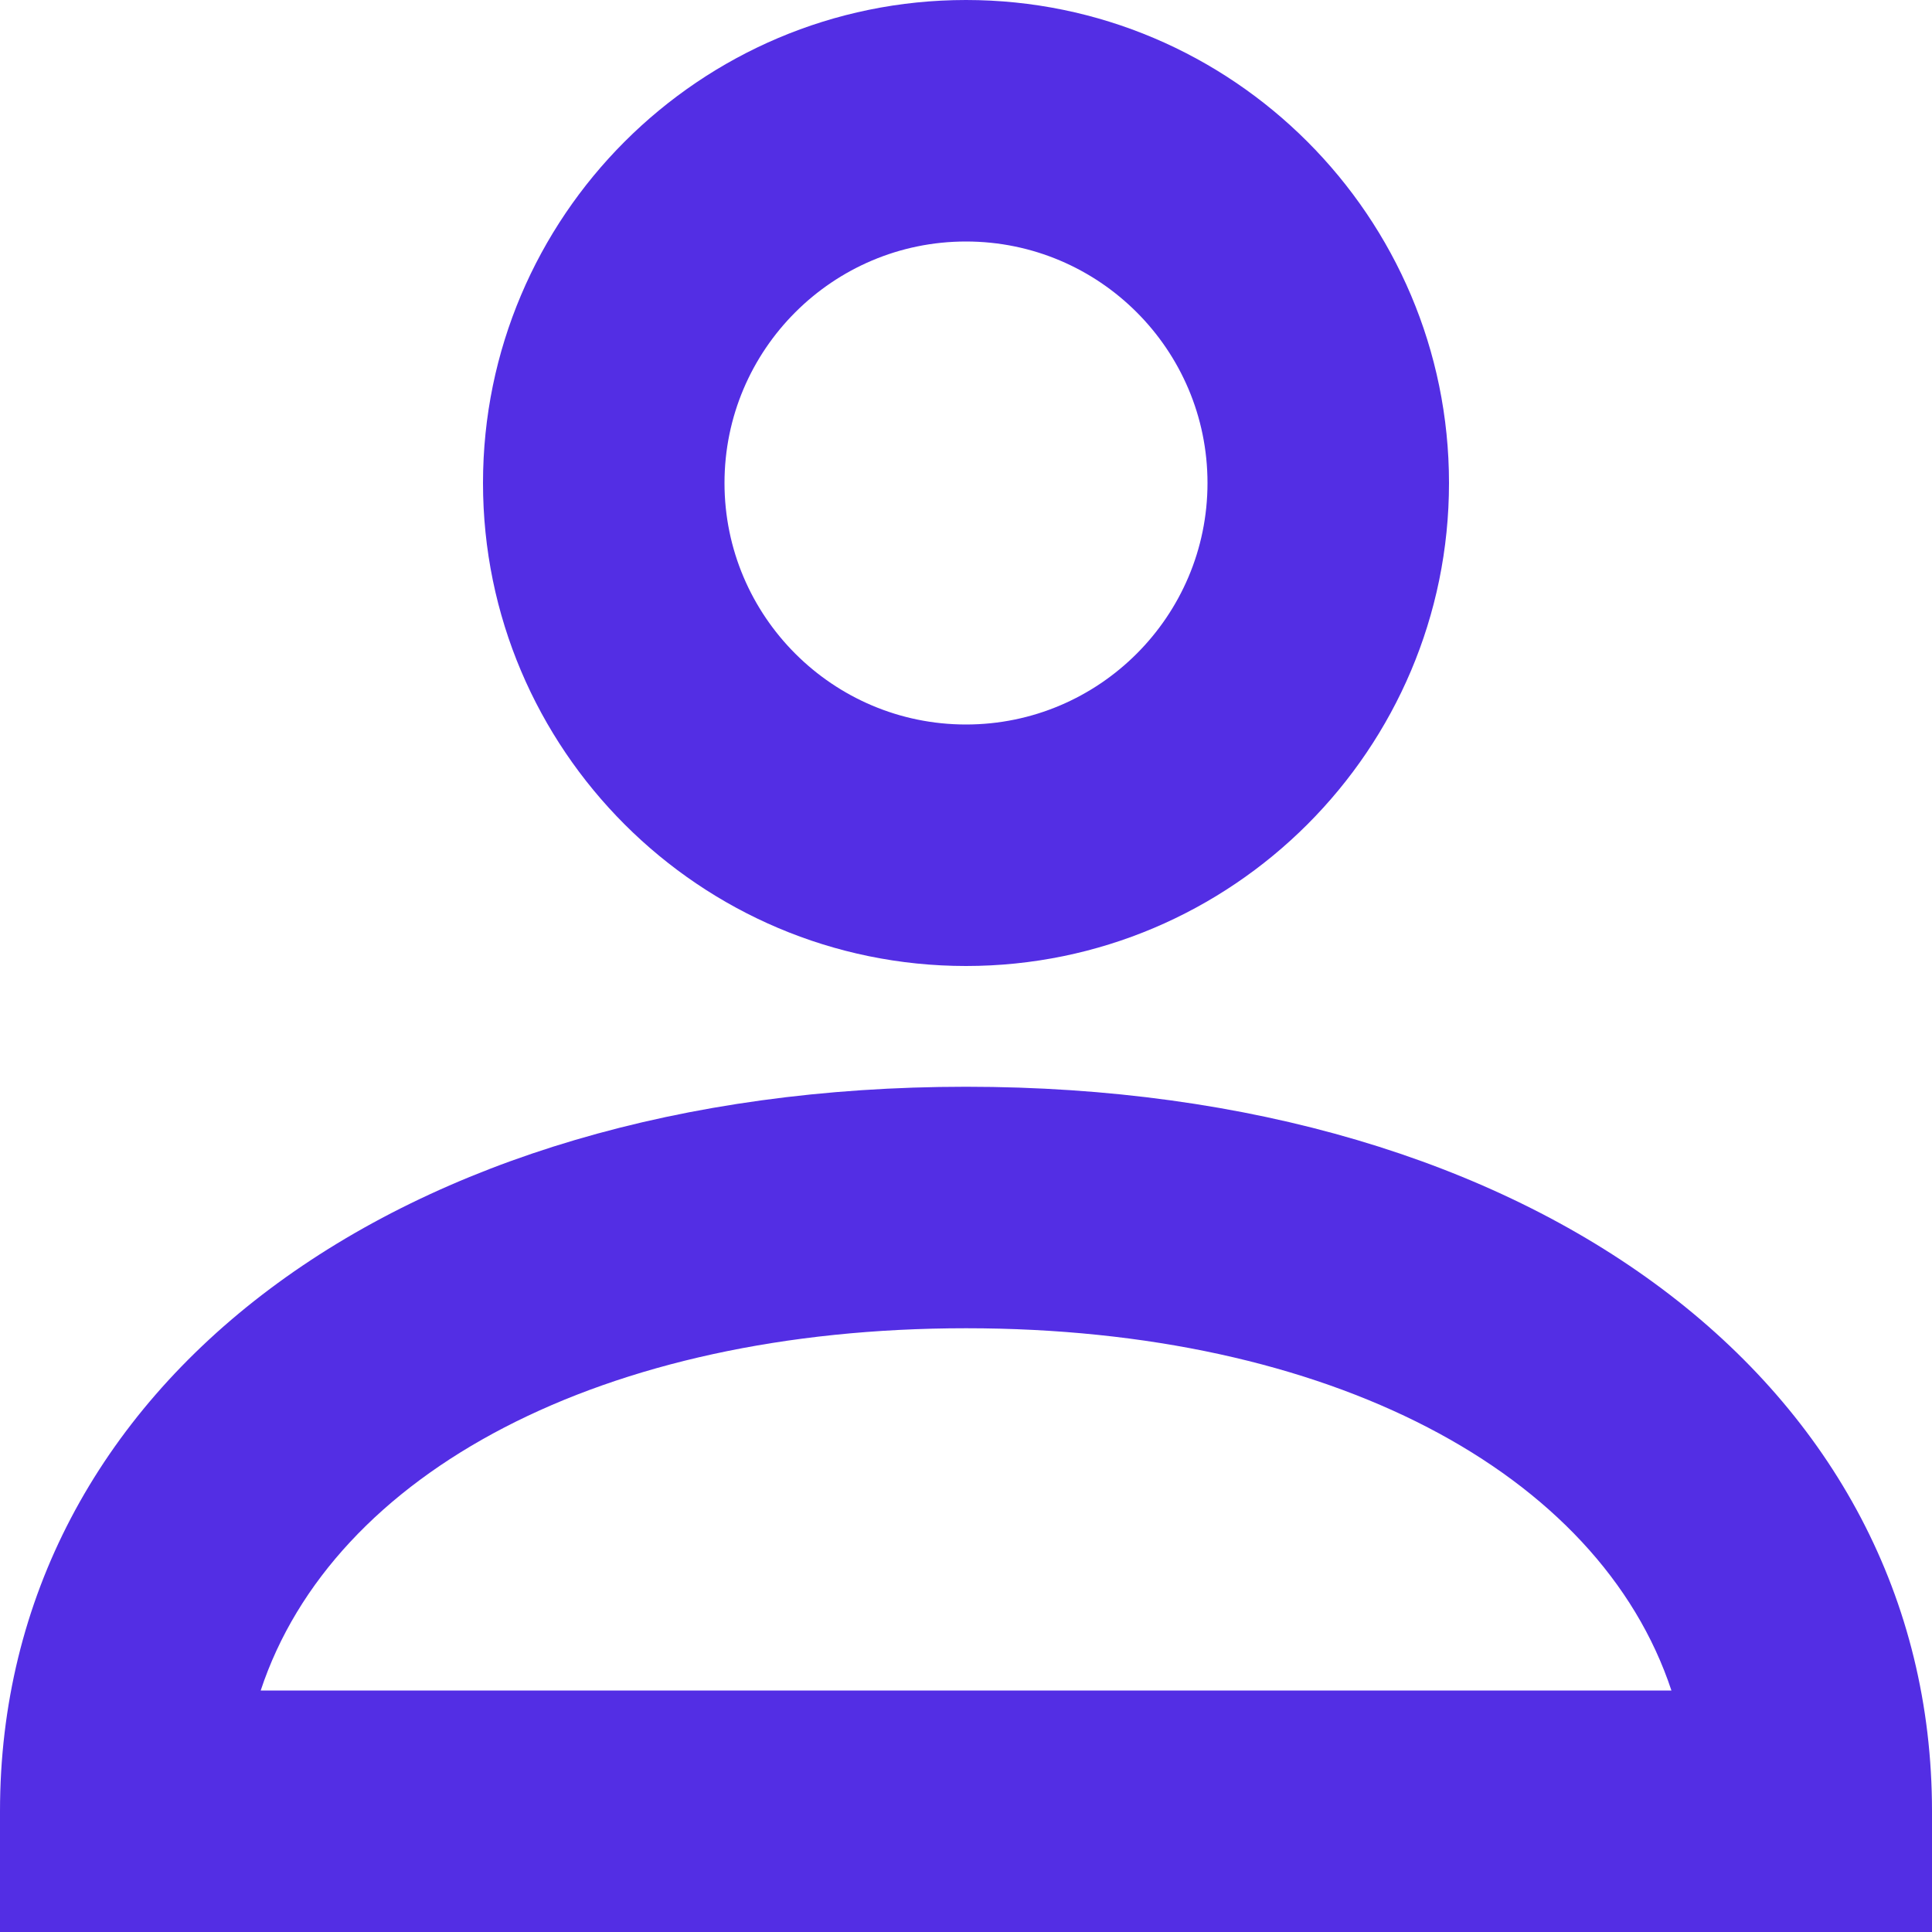 <?xml version="1.0" encoding="UTF-8"?>
<svg width="16px" height="16px" viewBox="0 0 16 16" version="1.1" xmlns="http://www.w3.org/2000/svg" xmlns:xlink="http://www.w3.org/1999/xlink">
    <!-- Generator: Sketch 52.6 (67491) - http://www.bohemiancoding.com/sketch -->
    <desc>Created with Sketch.</desc>
    <g id="Website-Desktop" stroke="none" stroke-width="1" fill="none" fill-rule="evenodd" fill-opacity="1">
        <path d="M8,8 C5.794,8 4,6.206 4,4 C4,1.795 5.794,0 8,0 C10.206,0 12,1.795 12,4 C12,6.206 10.206,8 8,8 Z M8,2 C6.897,2 6,2.896 6,4 C6,5.103 6.897,6 8,6 C9.103,6 10,5.103 10,4 C10,2.896 9.103,2 8,2 Z M16,16 L0,16 L0,15 C0,11.467 3.29,9 8,9 C12.71,9 16,11.467 16,15 L16,16 Z M2.159,14 L13.842,14 C13.244,12.192 11.009,11 8.001,11 C4.993,11 2.757,12.192 2.159,14 Z" id="User" fill="#532ee4"></path>
    </g>
</svg>